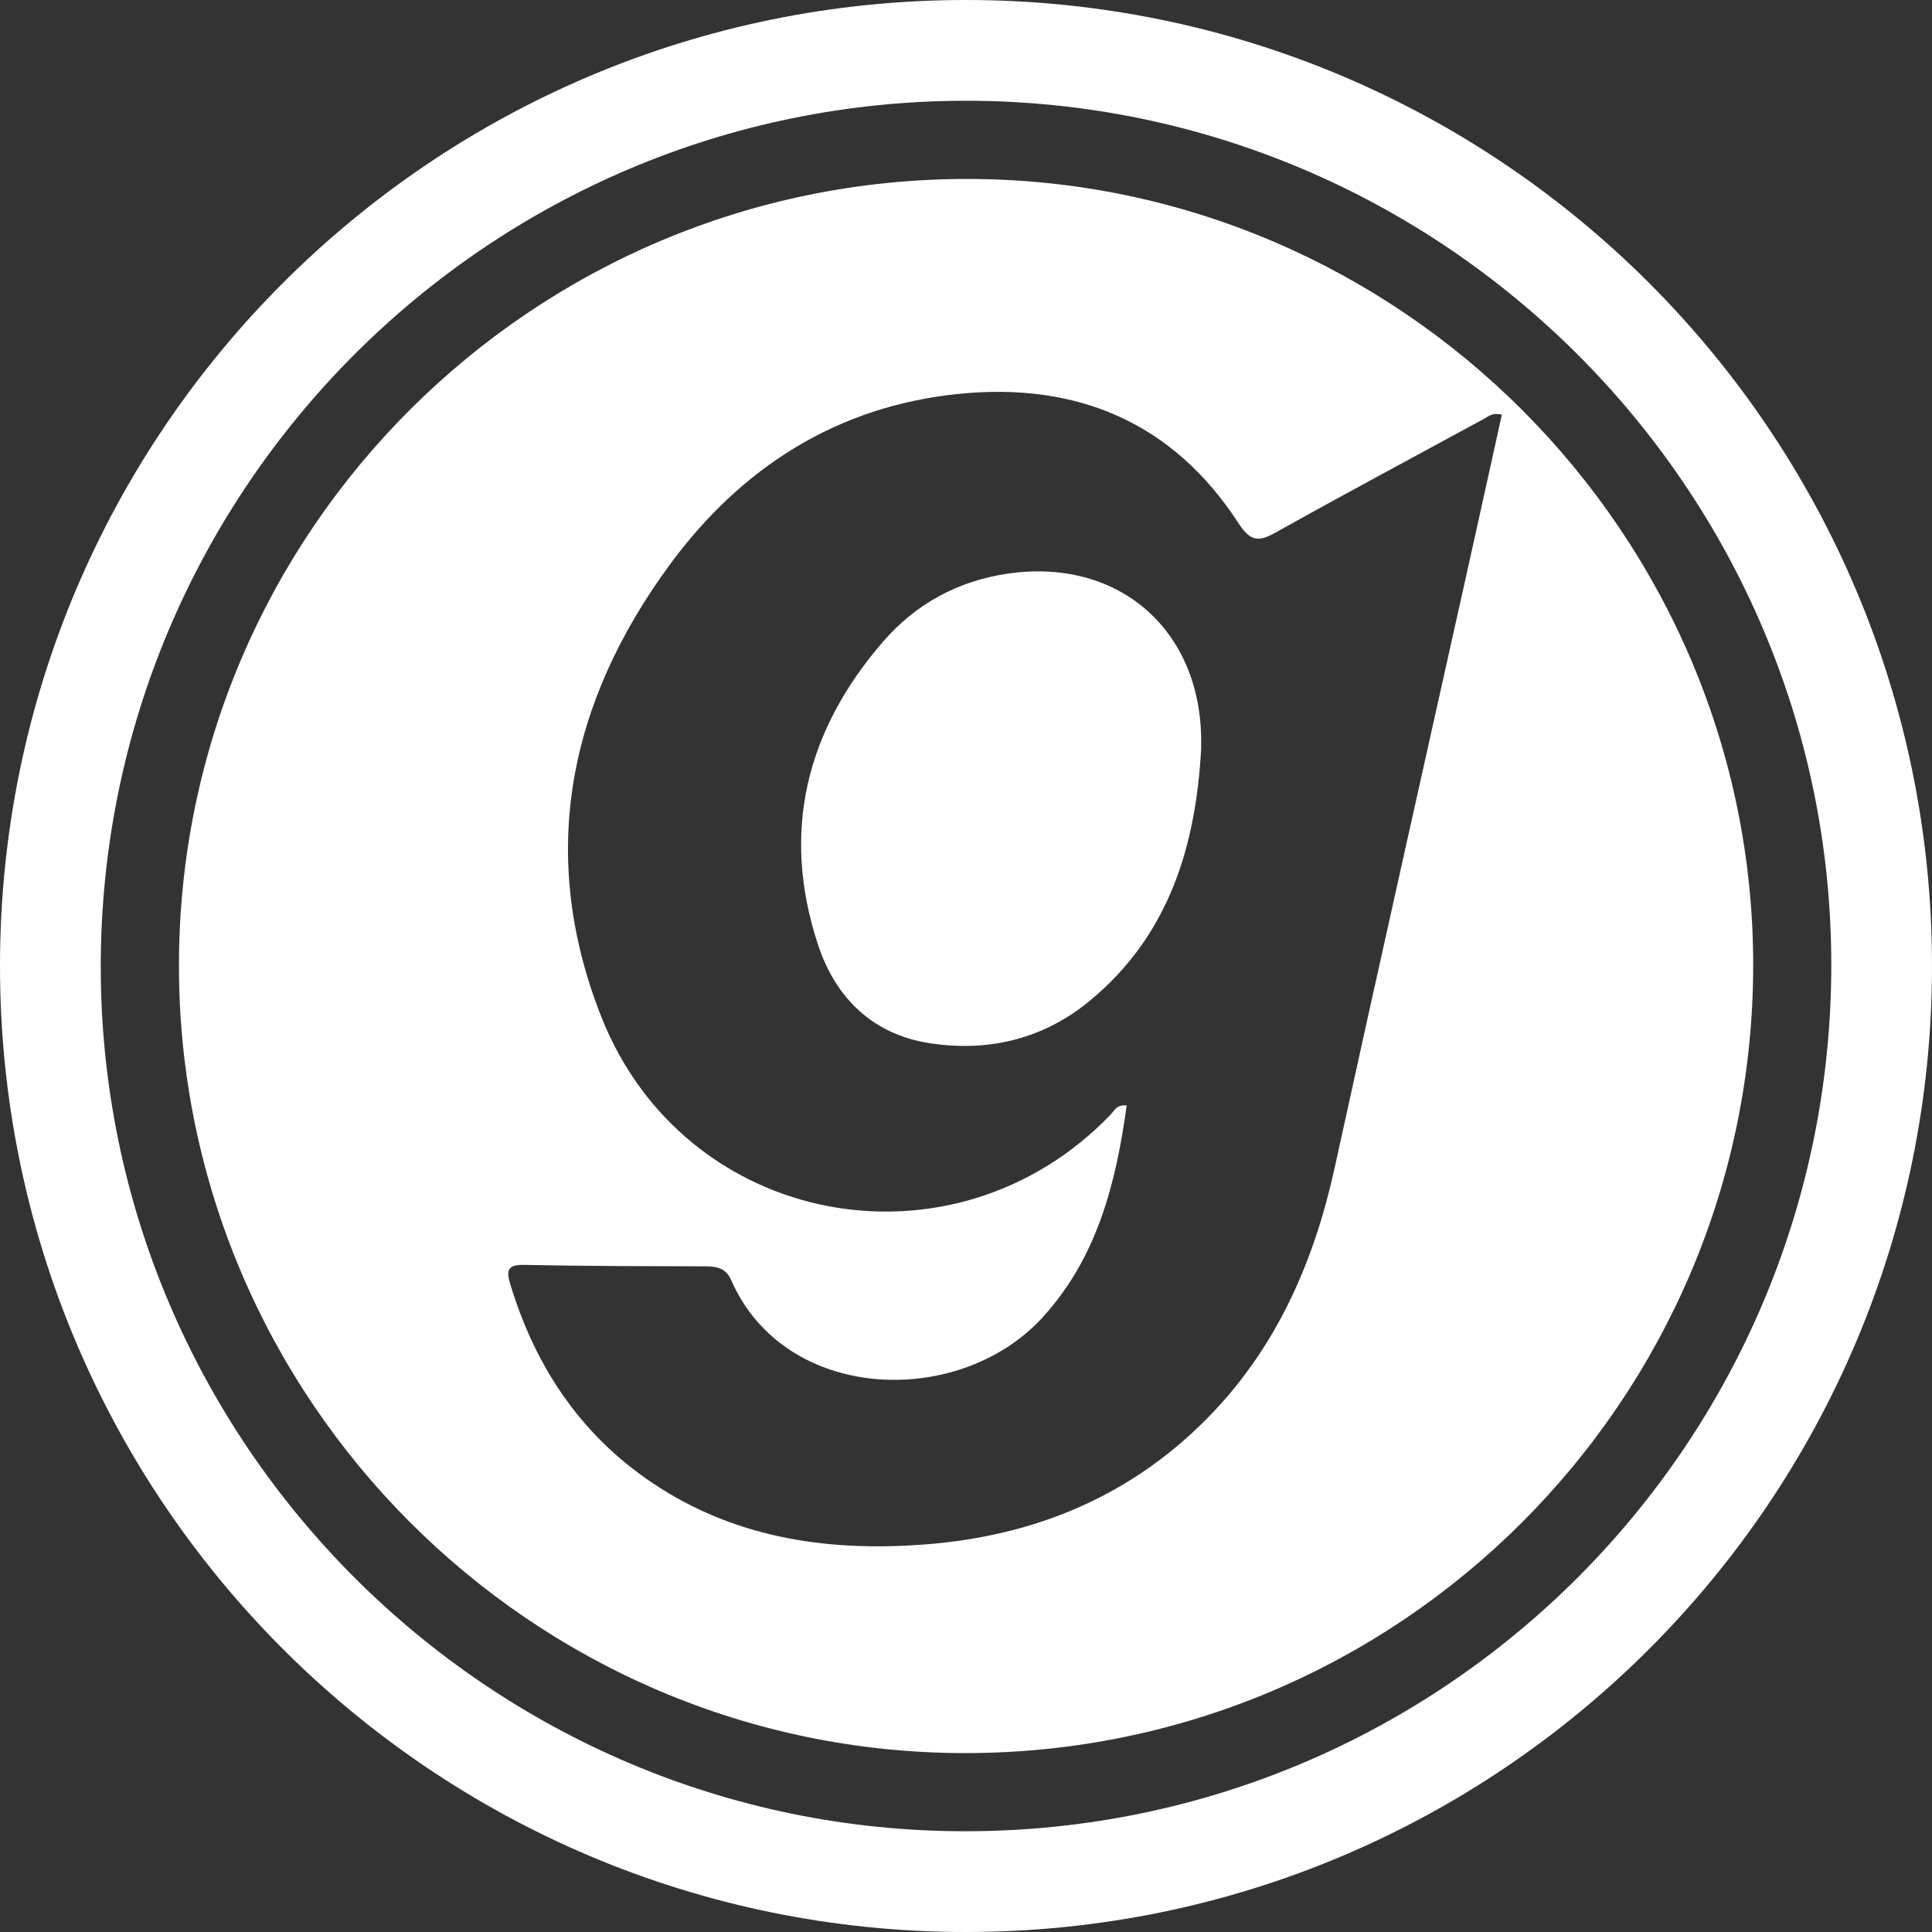 <?xml version="1.0" encoding="utf-8"?>
<!-- Generator: Adobe Illustrator 16.0.0, SVG Export Plug-In . SVG Version: 6.00 Build 0)  -->
<!DOCTYPE svg PUBLIC "-//W3C//DTD SVG 1.1//EN" "http://www.w3.org/Graphics/SVG/1.1/DTD/svg11.dtd">
<svg version="1.1" id="Layer_1" xmlns="http://www.w3.org/2000/svg" xmlns:xlink="http://www.w3.org/1999/xlink" x="0px" y="0px"
	 width="40px" height="40px" viewBox="0 0 40 40" enable-background="new 0 0 40 40" xml:space="preserve">
<rect x="0" y="0" width="40" height="40" fill="#333333" stroke="none"/>
<g>
	<path fill="#FFFFFF" d="M-41.75,0c-11.046,0-20,8.954-20,20s8.954,20,20,20s19.999-8.954,19.999-20S-30.705,0-41.75,0z
		 M-45.114,36.735c-6.416,0-11.617-5.199-11.617-11.615s5.201-11.617,11.617-11.617s11.617,5.201,11.617,11.617
		S-38.699,36.735-45.114,36.735z M-33.679,13.887c-2.397,0-4.341-1.944-4.341-4.342c0-2.397,1.943-4.34,4.341-4.34
		c2.398,0,4.342,1.943,4.342,4.34C-29.337,11.943-31.281,13.887-33.679,13.887z"/>
	<circle fill="#FFFFFF" cx="-45.114" cy="25.12" r="5.12"/>
</g>
<g>
	<path fill-rule="evenodd" clip-rule="evenodd" fill="#FFFFFF" d="M20.047,3.705C11.046,3.691,3.708,10.998,3.705,19.983
		c-0.006,8.977,7.303,16.305,16.268,16.313c8.999,0.008,16.313-7.295,16.325-16.299C36.309,11.057,28.99,3.719,20.047,3.705z
		 M30.41,11.679c-0.926,4.162-1.863,8.322-2.775,12.488c-0.42,1.917-1.172,3.66-2.539,5.093c-1.623,1.698-3.652,2.545-5.969,2.718
		c-1.924,0.143-3.783-0.108-5.455-1.168c-1.58-1.002-2.57-2.446-3.107-4.222c-0.082-0.272-0.07-0.408,0.285-0.4
		c1.246,0.027,2.492,0.026,3.739,0.03c0.238,0.001,0.436,0.026,0.549,0.285c1.112,2.543,4.718,2.66,6.443,0.777
		c1.135-1.24,1.523-2.777,1.746-4.393c-0.211-0.022-0.258,0.112-0.334,0.191c-3.256,3.383-8.818,2.344-10.545-2.03
		c-1.325-3.357-0.676-6.507,1.42-9.358c1.476-2.01,3.465-3.283,5.988-3.536c2.44-0.244,4.434,0.588,5.793,2.689
		c0.25,0.385,0.426,0.371,0.773,0.176c1.43-0.799,2.873-1.571,4.311-2.352c0.09-0.049,0.17-0.13,0.361-0.082
		C30.861,9.633,30.639,10.656,30.41,11.679z"/>
	<path fill-rule="evenodd" clip-rule="evenodd" fill="#FFFFFF" d="M20,0C8.955,0,0,8.955,0,20c0,11.045,8.955,20,20,20
		c11.047,0,20-8.954,20-20C40,8.955,31.047,0,20,0z M20.001,37.914c-9.863,0.009-17.91-8.029-17.915-17.893
		C2.082,10.127,10.111,2.087,20,2.086c9.87,0,17.917,8.037,17.915,17.893C37.912,29.884,29.898,37.906,20.001,37.914z"/>
	<path fill-rule="evenodd" clip-rule="evenodd" fill="#FFFFFF" d="M20.875,11.875c-1.043,0.15-1.916,0.629-2.594,1.412
		c-1.592,1.84-2.117,3.942-1.342,6.281c0.363,1.096,1.135,1.852,2.314,2.031c1.209,0.185,2.342-0.084,3.299-0.87
		c1.639-1.347,2.205-3.187,2.316-5.22c0-0.09,0.002-0.18,0-0.27C24.814,12.981,23.113,11.553,20.875,11.875z"/>
</g>
<g>
	<path fill-rule="evenodd" clip-rule="evenodd" fill="#FFFFFF" d="M282.711,9.748c-6.762-0.015-13.521-0.015-20.283,0.001
		c-2.936,0.005-4.625,1.684-4.635,4.606c-0.012,3.718-0.006,7.433-0.002,11.148c0.006,3.097,1.641,4.74,4.73,4.752
		c1.346,0.005,2.693,0.007,4.039,0.007l5.924-0.003l6.211,0.004c1.33,0,2.66-0.002,3.99-0.008c3.02-0.012,4.688-1.67,4.695-4.668
		c0.008-3.717,0.008-7.433,0-11.149C287.373,11.418,285.715,9.752,282.711,9.748z M269.439,25.966c0-3.91,0-7.622,0-11.581
		c2.98,1.964,5.834,3.845,8.789,5.795C275.275,22.124,272.422,24.003,269.439,25.966z"/>
	<path fill-rule="evenodd" clip-rule="evenodd" fill="#FFFFFF" d="M272.586,0c-11.045,0-20,8.955-20,20c0,11.045,8.955,20,20,20
		s20-8.955,20-20C292.586,8.955,283.631,0,272.586,0z M282.689,31.056c-1.332,0.005-2.664,0.007-3.994,0.007l-6.211-0.004
		l-5.924,0.003c-1.348,0-2.695-0.001-4.043-0.006c-3.506-0.015-5.52-2.037-5.525-5.551c-0.006-3.718-0.01-7.435,0.002-11.154
		c0.01-3.377,2.041-5.396,5.432-5.402c6.762-0.017,13.525-0.015,20.287-0.002c3.416,0.005,5.459,2.058,5.467,5.489
		c0.008,3.718,0.01,7.434,0,11.152C288.172,29.049,286.17,31.041,282.689,31.056z"/>
</g>
<path fill-rule="evenodd" clip-rule="evenodd" fill="#FFFFFF" d="M322.586,0c-11.045,0-20,8.954-20,20s8.955,20,20,20
	c11.047,0,20-8.954,20-20S333.633,0,322.586,0z M332.988,26.979c0,0.305-0.031,0.609-0.121,0.904
	c-0.002,0.015-0.006,0.029-0.012,0.045c-0.271,1.234-0.977,2.137-2.131,2.637c-0.986,0.428-2.041,0.586-3.115,0.485
	c-1.248-0.117-2.367-1.042-2.711-2.192c-0.197-0.445-0.215-0.913-0.17-1.389c0.018-0.127,0.016-0.258,0.082-0.373
	c0.182-0.896,0.674-1.576,1.449-2.053c0.74-0.455,1.572-0.663,2.412-0.845c0.523-0.113,1.047-0.221,1.572-0.323
	c0.492-0.096,0.863-0.337,1.047-0.823c0.018-0.091,0.035-0.182,0.053-0.272c0.004-1.73,0.01-3.46,0.01-5.19
	c0-1.493-0.004-2.985-0.006-4.478c0-0.069,0.002-0.138-0.002-0.207c-0.027-0.487-0.271-0.717-0.756-0.676
	c-0.543,0.045-1.07,0.193-1.602,0.299c-1.434,0.287-2.863,0.584-4.295,0.875c-0.141,0.028-0.287,0.037-0.43,0.055
	c-0.201,0.122-0.436,0.118-0.656,0.165c-0.824,0.176-1.65,0.335-2.477,0.509c-0.133,0.028-0.275-0.015-0.4,0.061
	c-0.455,0.1-0.91,0.196-1.365,0.298c-0.529,0.119-0.725,0.335-0.781,0.874c-0.018,0.167-0.016,0.336-0.016,0.504
	c0,1.423,0.002,2.846,0.002,4.27c0,0.115-0.008,0.229-0.01,0.344c0.002,1.864,0.008,3.727,0.008,5.591
	c0,1.046-0.006,2.093-0.008,3.139c0.014,0.89-0.076,1.76-0.494,2.563c-0.631,1.211-1.684,1.814-2.986,2.049
	c-0.619,0.111-1.238,0.207-1.871,0.129c-1.348-0.168-2.412-1.061-2.742-2.311c-0.016-0.059-0.021-0.119-0.033-0.18
	c-0.264-1.195,0.006-2.244,0.881-3.112c0.512-0.51,1.166-0.771,1.846-0.976c0.822-0.246,1.668-0.387,2.506-0.563
	c0.037-0.008,0.074-0.018,0.111-0.024c0.635-0.11,1.037-0.46,1.137-1.114c0-4.324,0-8.649-0.002-12.973
	c0-1.049,0.002-2.097,0.002-3.146c0.002-0.959,0.371-1.435,1.307-1.625c3.102-0.631,6.205-1.253,9.309-1.877
	c1.326-0.267,2.654-0.529,3.982-0.792c0.096-0.019,0.195-0.029,0.293-0.046c0.65-0.113,1.109,0.234,1.18,0.896
	c0.008,0.083,0.008,0.168,0.008,0.252c0,4.784,0.002,9.567,0.002,14.351c0,0.077-0.006,0.153-0.01,0.229
	C332.986,22.955,332.992,24.968,332.988,26.979z"/>
<path fill="#FFFFFF" d="M-41.75,44.833c-11.045,0-20,8.954-20,20s8.955,20,20,20c11.045,0,20-8.954,20-20
	S-30.705,44.833-41.75,44.833z M-52.333,64.266c0,0.102-0.083,0.184-0.185,0.184h-2.699c-0.102,0-0.185-0.082-0.185-0.184v-6.871
	c0-0.102,0.083-0.184,0.185-0.184h2.699c0.102,0,0.185,0.082,0.185,0.184V64.266z M-48.192,68.254c0,0.102-0.082,0.184-0.184,0.184
	h-2.699c-0.103,0-0.185-0.082-0.185-0.184V54.879c0-0.102,0.082-0.184,0.185-0.184h2.699c0.102,0,0.184,0.082,0.184,0.184V68.254z
	 M-44.143,72.455c0,0.103-0.082,0.185-0.184,0.185h-2.699c-0.102,0-0.185-0.082-0.185-0.185V59.082c0-0.102,0.083-0.185,0.185-0.185
	h2.699c0.102,0,0.184,0.083,0.184,0.185V72.455z M-40.094,76.873c0,0.102-0.082,0.184-0.184,0.184h-2.7
	c-0.102,0-0.184-0.082-0.184-0.184V63.498c0-0.102,0.082-0.184,0.184-0.184h2.7c0.102,0,0.184,0.082,0.184,0.184V76.873z
	 M-36.014,72.455c0,0.103-0.082,0.185-0.184,0.185h-2.699c-0.102,0-0.186-0.082-0.186-0.185V59.082c0-0.102,0.084-0.185,0.186-0.185
	h2.699c0.102,0,0.184,0.083,0.184,0.185V72.455z M-31.996,68.254c0,0.102-0.082,0.184-0.184,0.184h-2.699
	c-0.102,0-0.184-0.082-0.184-0.184V54.879c0-0.102,0.082-0.184,0.184-0.184h2.699c0.102,0,0.184,0.082,0.184,0.184V68.254z
	 M-27.885,64.266c0,0.102-0.082,0.184-0.184,0.184h-2.699c-0.102,0-0.186-0.082-0.186-0.184v-6.871c0-0.102,0.084-0.184,0.186-0.184
	h2.699c0.102,0,0.184,0.082,0.184,0.184V64.266z"/>
<path fill-rule="evenodd" clip-rule="evenodd" fill="#FEFEFE" d="M222.586,0c-11.045,0-20,8.954-20,20s8.955,20,20,20
	c11.047,0,20-8.954,20-20S233.633,0,222.586,0z M237.57,26.57c-0.877,0.003-1.754,0.003-2.631,0
	c-0.963-0.003-1.049-0.087-1.051-1.082c-0.004-3.31,0-6.618-0.002-9.927c0-0.255,0.025-0.512-0.018-0.763
	c-0.055-0.326-0.053-0.712-0.5-0.782c-0.451-0.07-0.836,0.021-1.076,0.47c-0.375,0.704-0.59,1.472-0.826,2.221
	c-1.066,3.381-2.166,6.75-3.27,10.119c-0.205,0.623-0.545,1.176-0.92,1.709c-2.734,3.406-9.063,2.605-10.398-2.166
	c-1.033-3.697-2.334-7.322-3.543-10.972c-0.211-0.637-0.311-1.565-1.273-1.403c-0.895,0.151-0.625,1.019-0.629,1.621
	c-0.025,3.281-0.035,6.563-0.002,9.844c0.008,0.805-0.244,1.125-1.066,1.078c-0.959-0.054-1.922-0.03-2.885-0.006
	c-0.594,0.016-0.881-0.182-0.877-0.823c0.018-3.933-0.027-7.865,0.029-11.796c0.037-2.542,1.914-4.433,4.566-4.747
	c1.566-0.185,3.043,0.074,4.361,1c1.371,0.995,1.865,2.498,2.346,4.017c1.113,3.516,2.252,7.023,3.416,10.521
	c0.113,0.344,0.164,0.702,0.338,1.035c0.232,0.444,0.535,0.749,1.047,0.7c0.486-0.047,0.814-0.337,0.99-0.808
	c0.305-0.819,0.559-1.657,0.814-2.491c0.871-2.822,1.803-5.624,2.734-8.426c0.424-1.279,0.713-2.609,1.588-3.701
	c0.195-0.245,0.385-0.481,0.637-0.666c2.074-1.525,4.758-1.654,6.965-0.335c1.387,0.884,2.07,2.127,2.135,3.792
	c0.148,3.901,0.025,7.802,0.068,11.702C238.648,26.485,238.549,26.567,237.57,26.57z"/>
<g>
	<path fill-rule="evenodd" clip-rule="evenodd" fill="#FEFEFE" d="M171.217,20.491c2.059-1.294,4.109-2.599,6.157-3.911
		c0.778-0.499,0.786-1.421,0.013-1.917c-2.035-1.305-4.08-2.596-6.122-3.892c-0.212-0.134-0.435-0.236-0.661-0.229
		c-0.643-0.006-1.119,0.461-1.122,1.131c-0.011,2.627-0.016,5.254,0.001,7.88C169.488,20.523,170.395,21.008,171.217,20.491z"/>
	<path fill-rule="evenodd" clip-rule="evenodd" fill="#FEFEFE" d="M165.65,33.276c-0.111,0.104-0.489-0.197-0.428,0.236
		c0.082,0.589,0.211,1.172,0.32,1.756c0.015,0.076,0.029,0.146,0.117,0.184c0.312,0.133,0.994-0.109,1.131-0.406
		C167.16,34.249,166.555,33.283,165.65,33.276z"/>
	<path fill-rule="evenodd" clip-rule="evenodd" fill="#FEFEFE" d="M175.407,29.864c-0.313-0.018-0.48,0.186-0.545,0.459
		c-0.181,0.762-0.225,1.539-0.22,2.319c0.001,0.101,0.031,0.207,0.07,0.302c0.148,0.367,0.568,0.422,0.806,0.104
		c0.11-0.147,0.158-0.325,0.19-0.506c0.093-0.524,0.133-1.055,0.148-1.586c0-0.182,0.016-0.365-0.004-0.545
		C175.822,30.141,175.738,29.885,175.407,29.864z"/>
	<path fill-rule="evenodd" clip-rule="evenodd" fill="#FEFEFE" d="M172.586,0c-11.045,0-20,8.954-20,20s8.955,20,20,20
		c11.046,0,20-8.954,20-20S183.632,0,172.586,0z M172.585,4.689c6.039,0,10.935,4.896,10.935,10.935
		c0,6.04-4.896,10.935-10.935,10.935s-10.935-4.896-10.935-10.935C161.65,9.584,166.546,4.689,172.585,4.689z M168.17,35.763
		c-0.213,0.524-0.641,0.793-1.17,0.859c-0.773,0.1-1.554,0.142-2.33,0.212c-0.188,0.018-0.248-0.087-0.285-0.245
		c-0.412-1.759-0.836-3.516-1.236-5.278c-0.118-0.52,0.117-0.854,0.603-0.964c0.478-0.106,0.802,0.113,0.938,0.639
		c0.042,0.164,0.076,0.33,0.116,0.494c0.144,0.602,0.148,0.604,0.783,0.545c0.42-0.039,0.636-0.275,0.662-0.724
		c0.053-0.875-0.512-1.47-1.384-1.46c-0.481,0.004-0.963,0.014-1.444,0.006c-0.57-0.009-1.25-0.635-1.328-1.197
		c-0.023-0.157,0.078-0.145,0.162-0.142c1.221,0.051,2.453-0.027,3.656,0.21c1.061,0.209,1.666,1.095,1.754,2.389
		c0.047,0.69-0.059,1.308-0.826,1.651C168.004,33.22,168.615,34.666,168.17,35.763z M172.45,36.872
		c-0.339,0.002-0.688,0.044-0.935-0.261c-0.117-0.145-0.175-0.081-0.264,0.024c-0.406,0.477-0.93,0.553-1.488,0.365
		c-0.551-0.186-0.738-0.629-0.784-1.184c-0.131-1.58-0.287-3.158-0.437-4.737c-0.059-0.614-0.063-0.614,0.525-0.614
		c0.965-0.002,0.975-0.002,1.043,0.948c0.08,1.128,0.139,2.258,0.211,3.386c0.02,0.312,0.037,0.625,0.086,0.932
		c0.043,0.27,0.195,0.453,0.502,0.438c0.286-0.015,0.418-0.19,0.444-0.452c0.019-0.18,0.021-0.363,0.016-0.544
		c-0.038-1.352-0.079-2.704-0.12-4.056c-0.011-0.33,0.05-0.628,0.375-0.794c0.516-0.263,1.021,0.064,1.033,0.688
		c0.016,0.937,0.004,1.873,0.004,2.76c0.031,0.959-0.033,1.87,0.055,2.778C172.736,36.759,172.683,36.87,172.45,36.872z
		 M176.73,34.731c-0.282,1.181-2.011,1.725-2.943,0.939c-0.305-0.256-0.412-0.594-0.347-0.982c0.046-0.275,0.212-0.451,0.501-0.453
		c0.271-0.004,0.477,0.106,0.537,0.405c0.063,0.317,0.095,0.708,0.553,0.652c0.418-0.052,0.48-0.427,0.525-0.769
		c0.038-0.277,0.1-0.558,0.052-0.898c-0.36,0.326-0.74,0.486-1.192,0.455c-0.549-0.038-0.942-0.299-1.033-0.838
		c-0.196-1.167-0.154-2.336,0.199-3.471c0.152-0.491,0.502-0.813,1.043-0.877c0.67-0.078,0.969,0.066,1.442,0.716
		c0.229-0.343,0.556-0.487,0.96-0.499c0.269-0.008,0.373,0.063,0.338,0.354c-0.159,1.33-0.297,2.662-0.45,3.993
		C176.866,33.886,176.83,34.317,176.73,34.731z M180.262,31.894c-0.35-0.076-0.373-0.336-0.355-0.635
		c0.014-0.236,0.166-0.548-0.217-0.646c-0.256-0.065-0.51,0.179-0.598,0.55c-0.074,0.318,0.006,0.596,0.25,0.814
		c0.193,0.173,0.399,0.332,0.599,0.499c0.483,0.403,0.653,0.909,0.54,1.531c-0.203,1.117-1.108,1.903-2.133,1.826
		c-0.766-0.058-1.093-0.435-1.043-1.2c0.039-0.625,0.039-0.625,0.65-0.624c0.091,0,0.182,0.004,0.273-0.001
		c0.217-0.011,0.308,0.063,0.255,0.301c-0.05,0.227-0.104,0.507,0.206,0.584c0.324,0.081,0.498-0.149,0.611-0.42
		c0.157-0.379,0.033-0.689-0.258-0.941c-0.176-0.153-0.375-0.279-0.559-0.424c-0.779-0.614-0.917-1.598-0.365-2.596
		c0.446-0.809,1.457-1.219,2.307-0.936c0.412,0.137,0.646,0.419,0.692,0.852c0.039,0.369-0.012,0.729-0.146,1.072
		C180.849,31.819,180.607,31.97,180.262,31.894z M181.707,35.157c-0.317,0.01-0.588-0.231-0.604-0.537
		c-0.016-0.316,0.262-0.603,0.586-0.605c0.309-0.002,0.577,0.26,0.581,0.565C182.274,34.892,182.023,35.149,181.707,35.157z
		 M184.049,29.551c-0.516,1.248-1.036,2.495-1.559,3.741c-0.084,0.197-0.205,0.363-0.45,0.38c-0.253,0.017-0.376-0.136-0.458-0.344
		c-0.188-0.153-0.039-0.346-0.004-0.475c0.29-1.056,0.519-2.127,0.771-3.191c0.075-0.317,0.207-0.454,0.547-0.415
		c0.359,0.042,0.727-0.023,1.089,0.032C184.187,29.327,184.088,29.456,184.049,29.551z"/>
</g>
<path fill-rule="evenodd" clip-rule="evenodd" fill="#FEFEFE" d="M372.586,0c-11.045,0-20,8.955-20,20c0,11.046,8.955,20,20,20
	c11.047,0,20-8.954,20-20C392.586,8.955,383.633,0,372.586,0z M381.648,28.991c-0.404,0.481-1.051,0.591-1.625,0.252
	c-0.834-0.492-1.689-0.935-2.588-1.298c-2.117-0.858-4.322-1.298-6.6-1.423c-2.758-0.151-5.471,0.174-8.158,0.765
	c-0.229,0.051-0.457,0.103-0.695,0.056c-0.586-0.114-1.006-0.599-1.029-1.188c-0.021-0.576,0.371-1.099,0.957-1.242
	c0.785-0.192,1.582-0.342,2.379-0.473c1.617-0.266,3.242-0.43,4.881-0.443c4.299-0.046,8.359,0.844,12.076,3.08
	C381.984,27.521,382.164,28.378,381.648,28.991z M384.207,23.39c-0.443,0.742-1.385,0.974-2.166,0.506
	c-2.996-1.791-6.268-2.729-9.711-3.121c-3.016-0.343-6.008-0.216-8.971,0.478c-0.404,0.096-0.807,0.213-1.209,0.321
	c-0.881,0.236-1.723-0.212-1.965-1.048c-0.242-0.838,0.221-1.671,1.096-1.937c1.922-0.584,3.891-0.912,5.895-1.05
	c0.799-0.055,1.598-0.063,2.619-0.068c4.07,0.077,8.189,0.909,12.072,2.786c0.602,0.292,1.189,0.613,1.76,0.965
	C384.418,21.71,384.662,22.63,384.207,23.39z M385.83,17.928c-0.475,0.117-0.939,0.072-1.365-0.176
	c-2.99-1.742-6.26-2.614-9.658-3.084c-2.83-0.392-5.668-0.458-8.514-0.197c-1.736,0.159-3.447,0.458-5.125,0.943
	c-0.789,0.228-1.467,0.002-1.99-0.628c-0.477-0.577-0.535-1.398-0.17-2.06c0.262-0.477,0.67-0.763,1.186-0.916
	c1.514-0.448,3.059-0.742,4.625-0.936c1.607-0.199,3.221-0.298,4.842-0.286c3.984,0.01,7.896,0.512,11.699,1.732
	c1.73,0.554,3.393,1.261,4.955,2.192c0.686,0.409,1.016,1.127,0.896,1.91C387.104,17.149,386.559,17.749,385.83,17.928z"/>
</svg>
